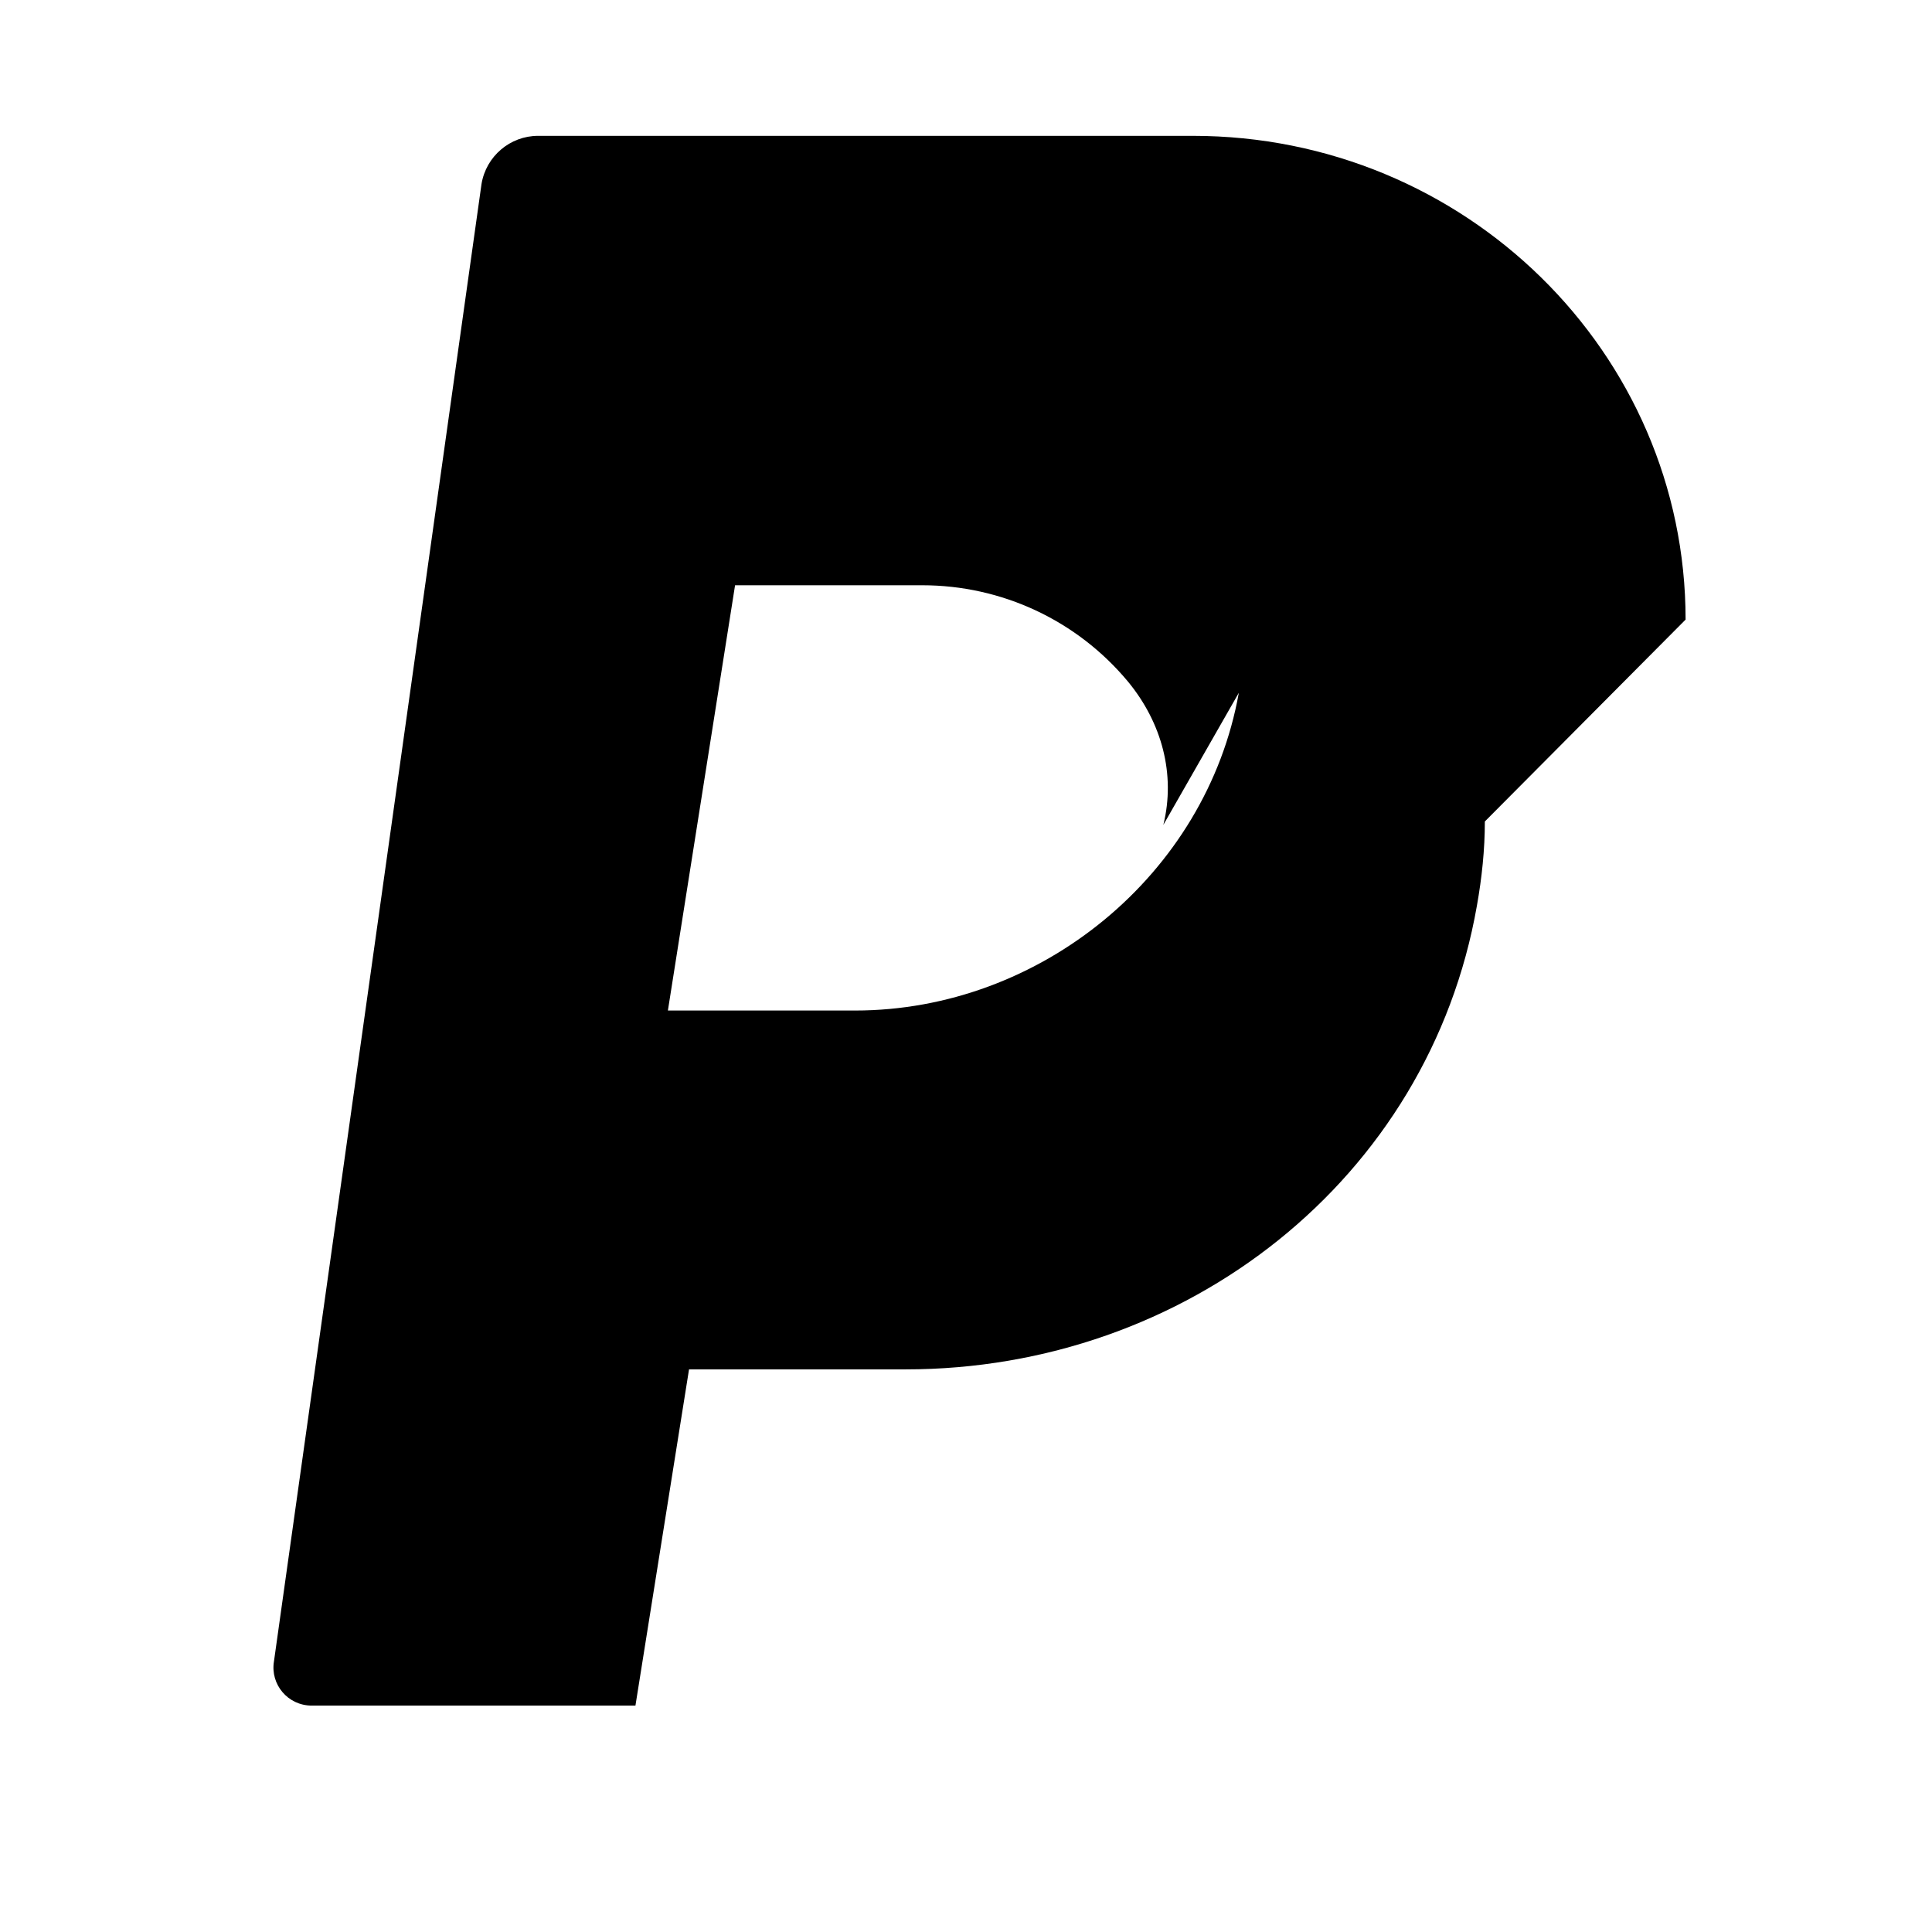 <svg xmlns="http://www.w3.org/2000/svg" viewBox="0 0 512 512" width="150" height="150">
  <path fill="#000000" d="M446.7 164.2c0-70.8-58.5-128.2-130.6-128.2H142.6c-7.4 0-13.8 5.4-15 12.8L72.6 440.3c-1 6.1 3.7 11.7 10 11.7h85.8l14.2-89.1h57.4c74.3 0 138.7-50.4 151.4-122.9 1.3-7.3 2.1-14.8 2.1-22.3zM328.3 183.6c-8.6 48.2-52.6 84.2-101.7 84.2H177l17.8-112.7h49.6c21.1 0 41 9.3 54.5 25.5 9 10.9 12.7 24.6 9.4 38z"></path>
</svg>
